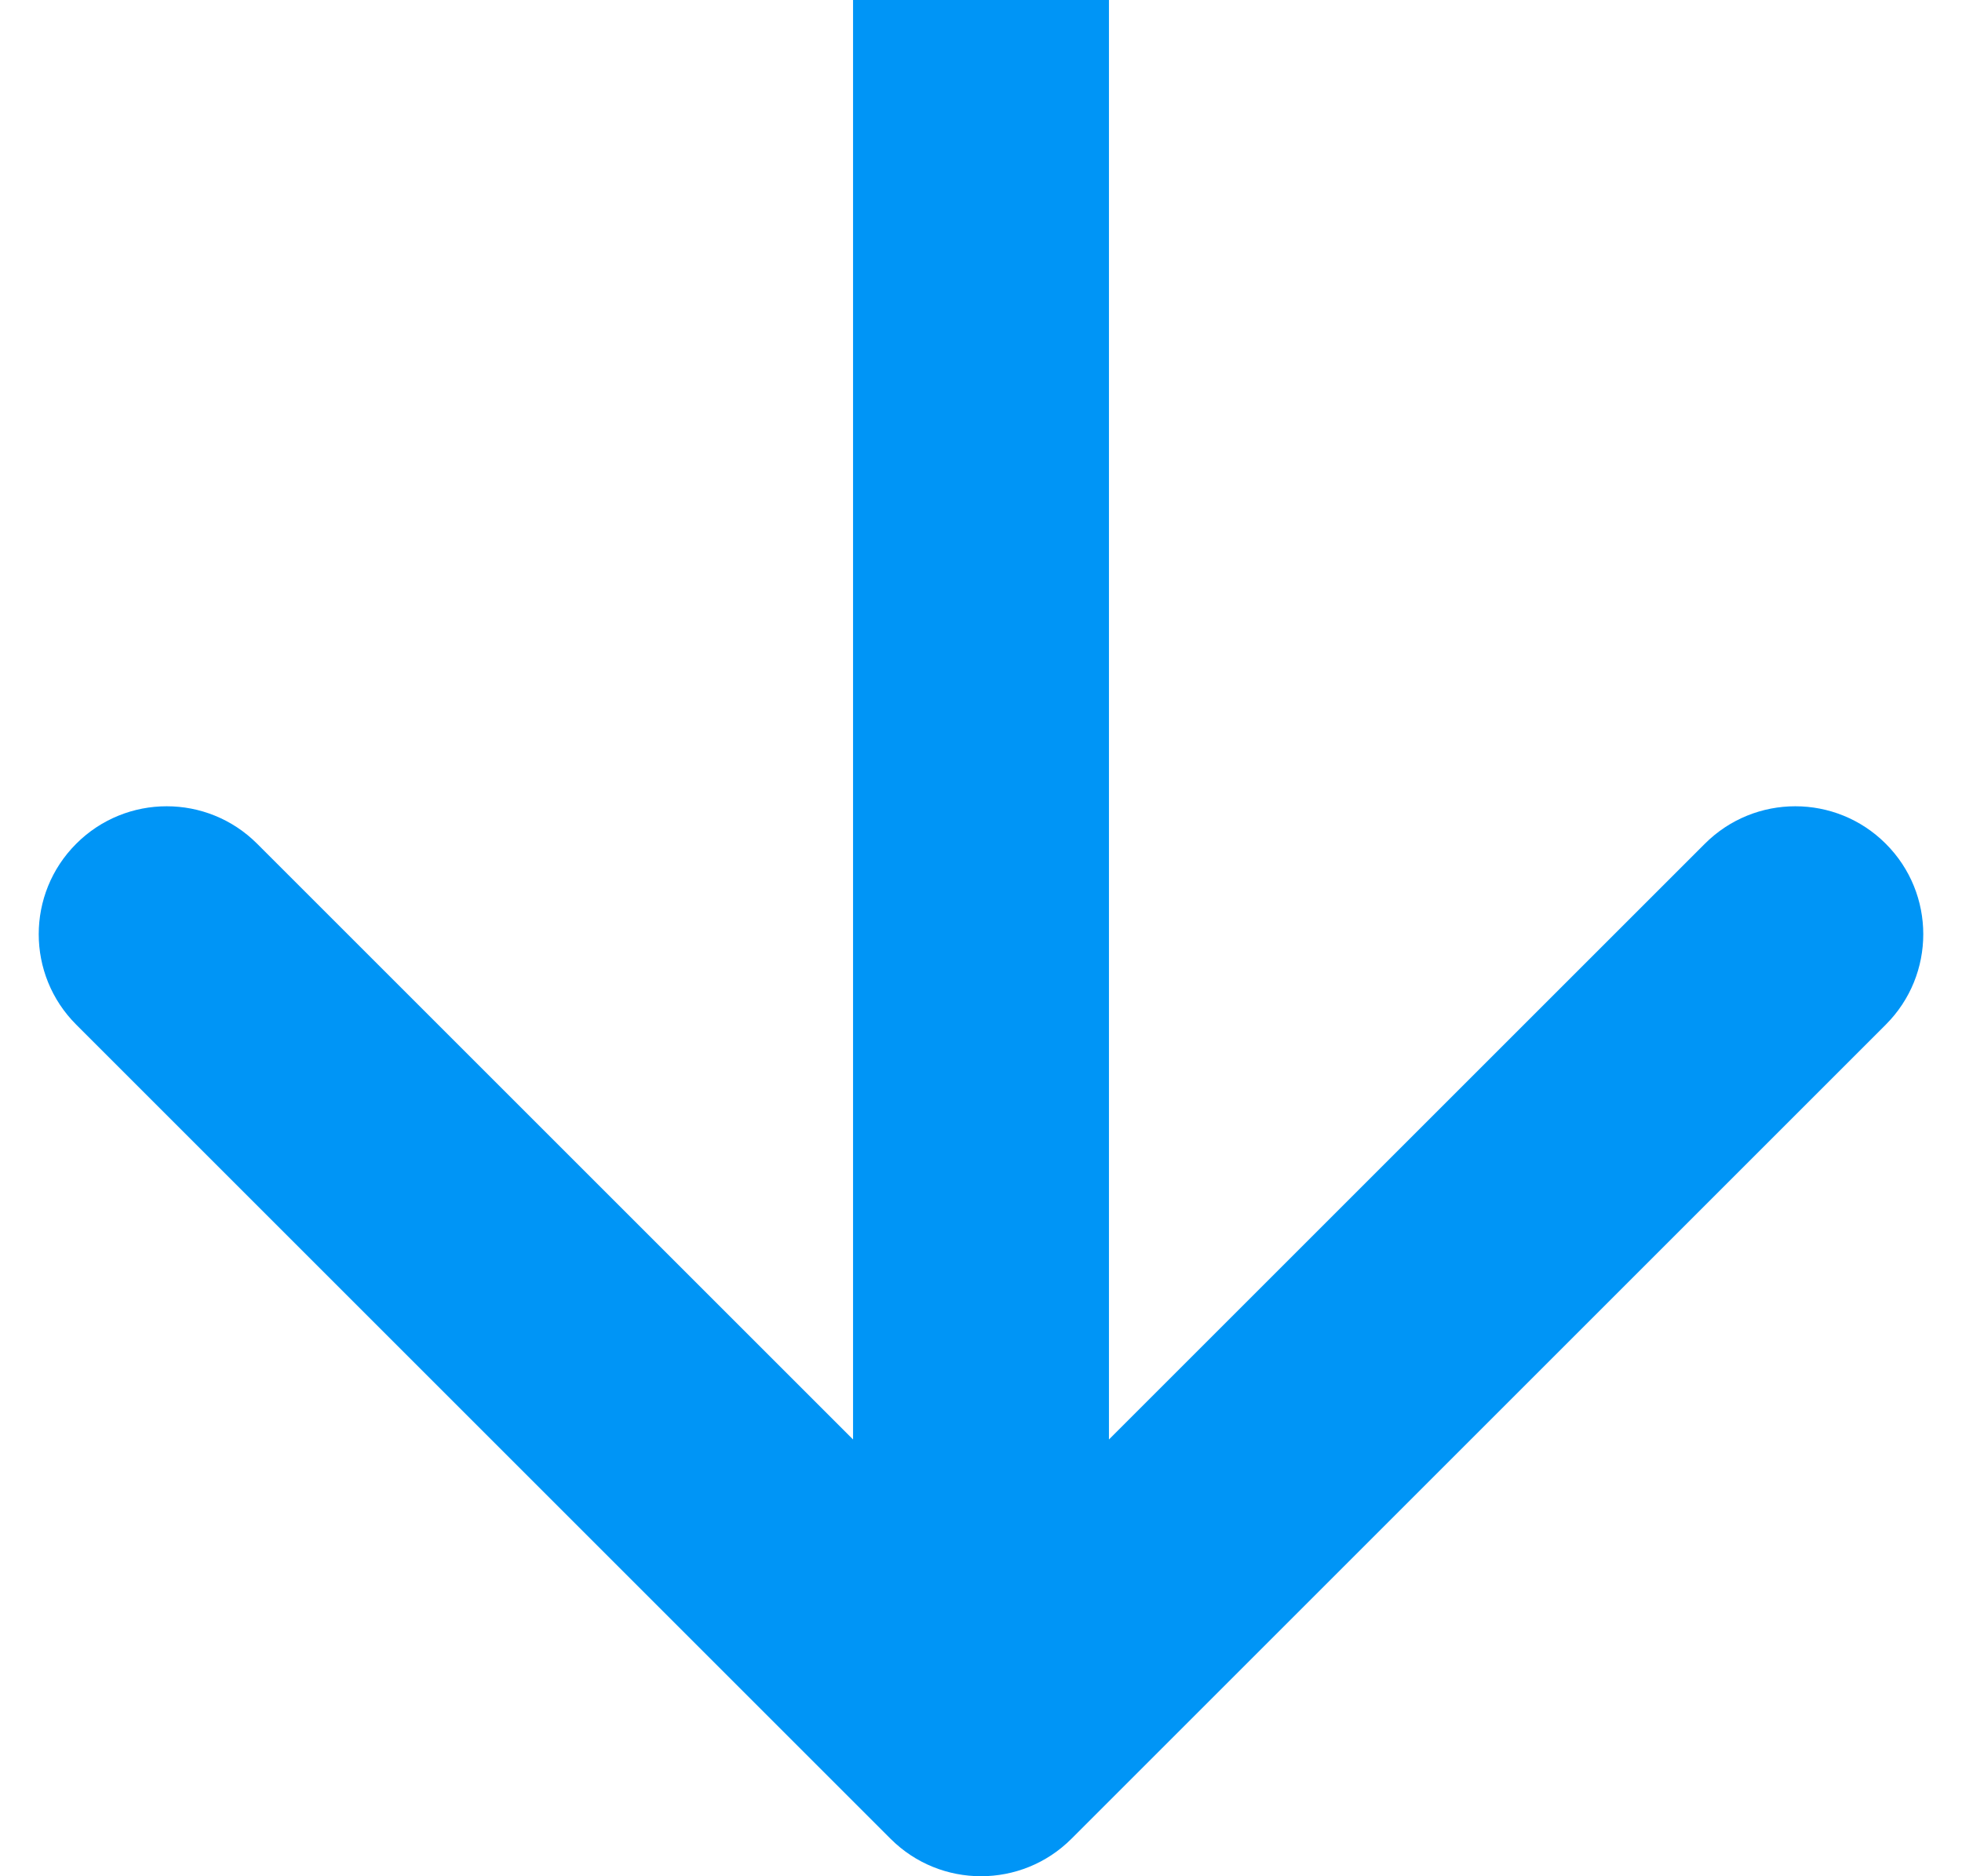 <svg viewBox="0 0 46 44" fill="none" xmlns="http://www.w3.org/2000/svg">
<path d="M20.879 43.121C22.05 44.293 23.95 44.293 25.121 43.121L44.213 24.029C45.385 22.858 45.385 20.958 44.213 19.787C43.042 18.615 41.142 18.615 39.971 19.787L23 36.757L6.029 19.787C4.858 18.615 2.958 18.615 1.787 19.787C0.615 20.958 0.615 22.858 1.787 24.029L20.879 43.121ZM20 0L20 41H26L26 0L20 0Z" fill="#0095F6"/>
</svg>

